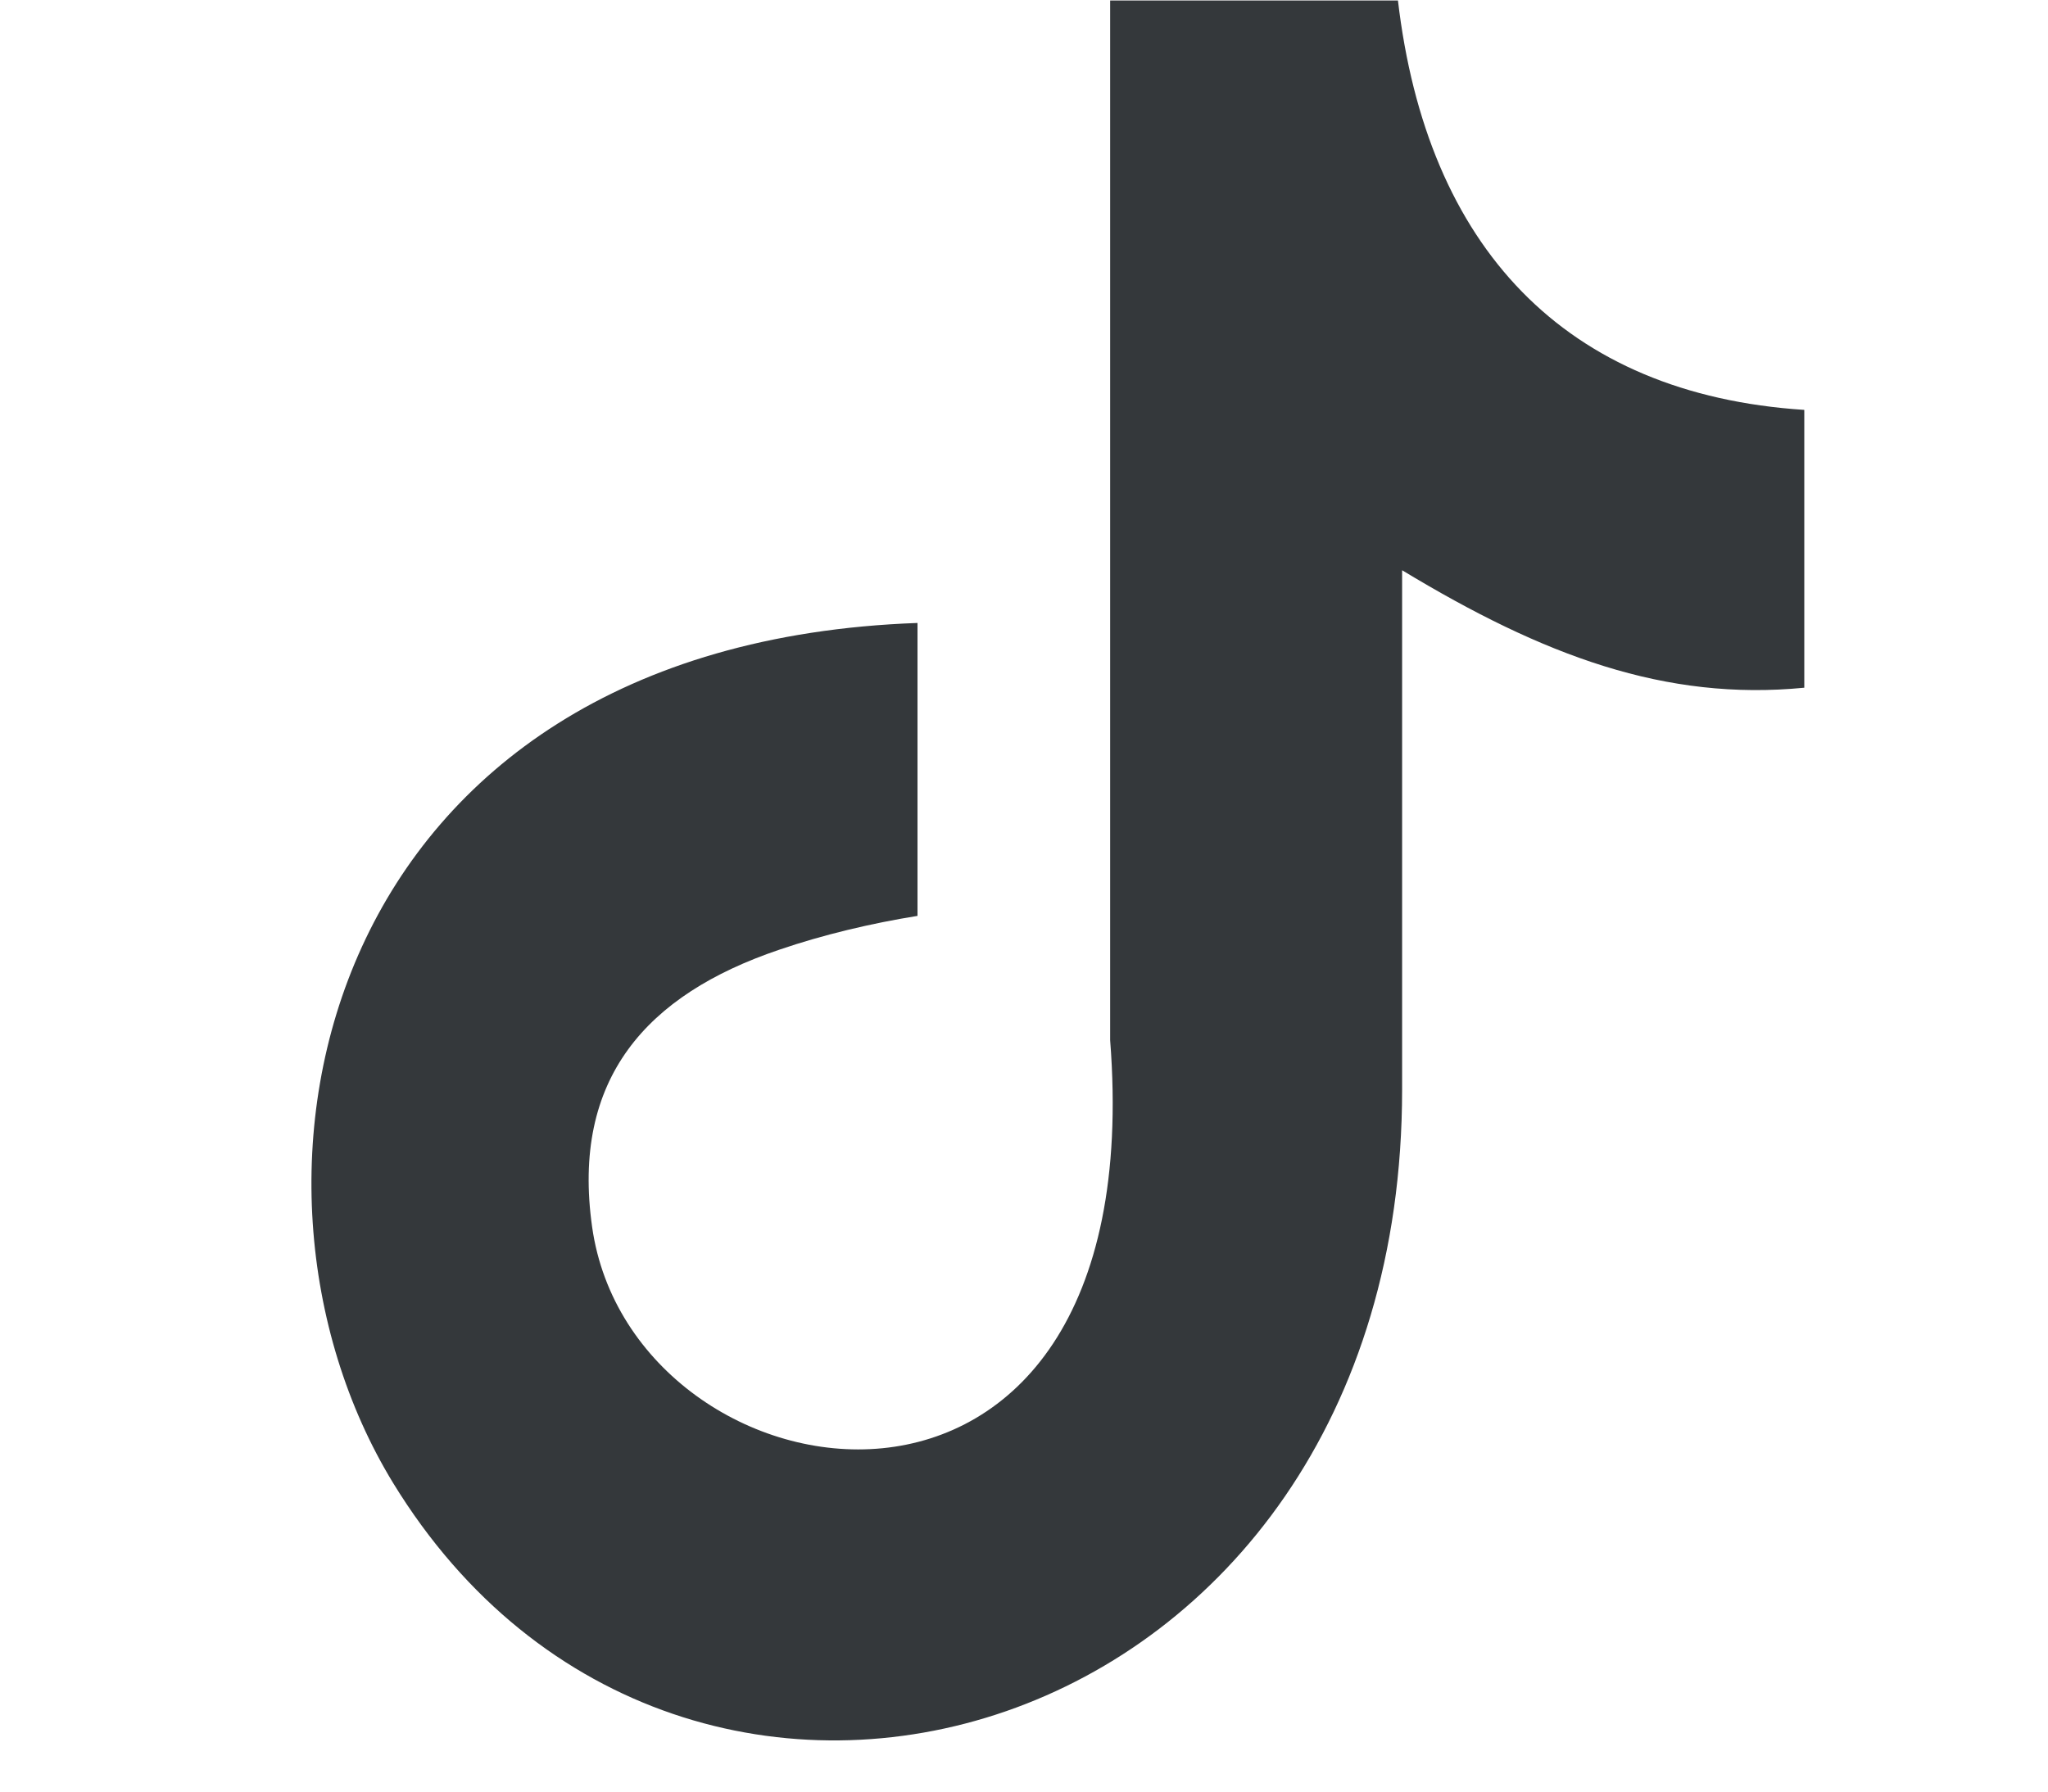 <svg width="16" height="14" viewBox="0 0 16 14" fill="none" xmlns="http://www.w3.org/2000/svg">
<g clip-path="url(#clip0_47_3517)">
<path d="M10.921 0C11.146 1.93 12.223 3.081 14.096 3.203V5.374C13.01 5.48 12.06 5.125 10.954 4.456V8.515C10.954 13.673 5.331 15.284 3.071 11.588C1.619 9.209 2.508 5.035 7.168 4.868V7.157C6.813 7.214 6.433 7.303 6.086 7.422C5.05 7.773 4.462 8.43 4.626 9.588C4.94 11.808 9.012 12.465 8.673 8.128V0.004H10.921V0Z" fill="#34383B"/>
</g>
<defs>
<clipPath id="clip0_47_3517">
<rect width="15.304" height="13.603" fill="white" transform="translate(0.611)"/>
</clipPath>
</defs>
</svg>
